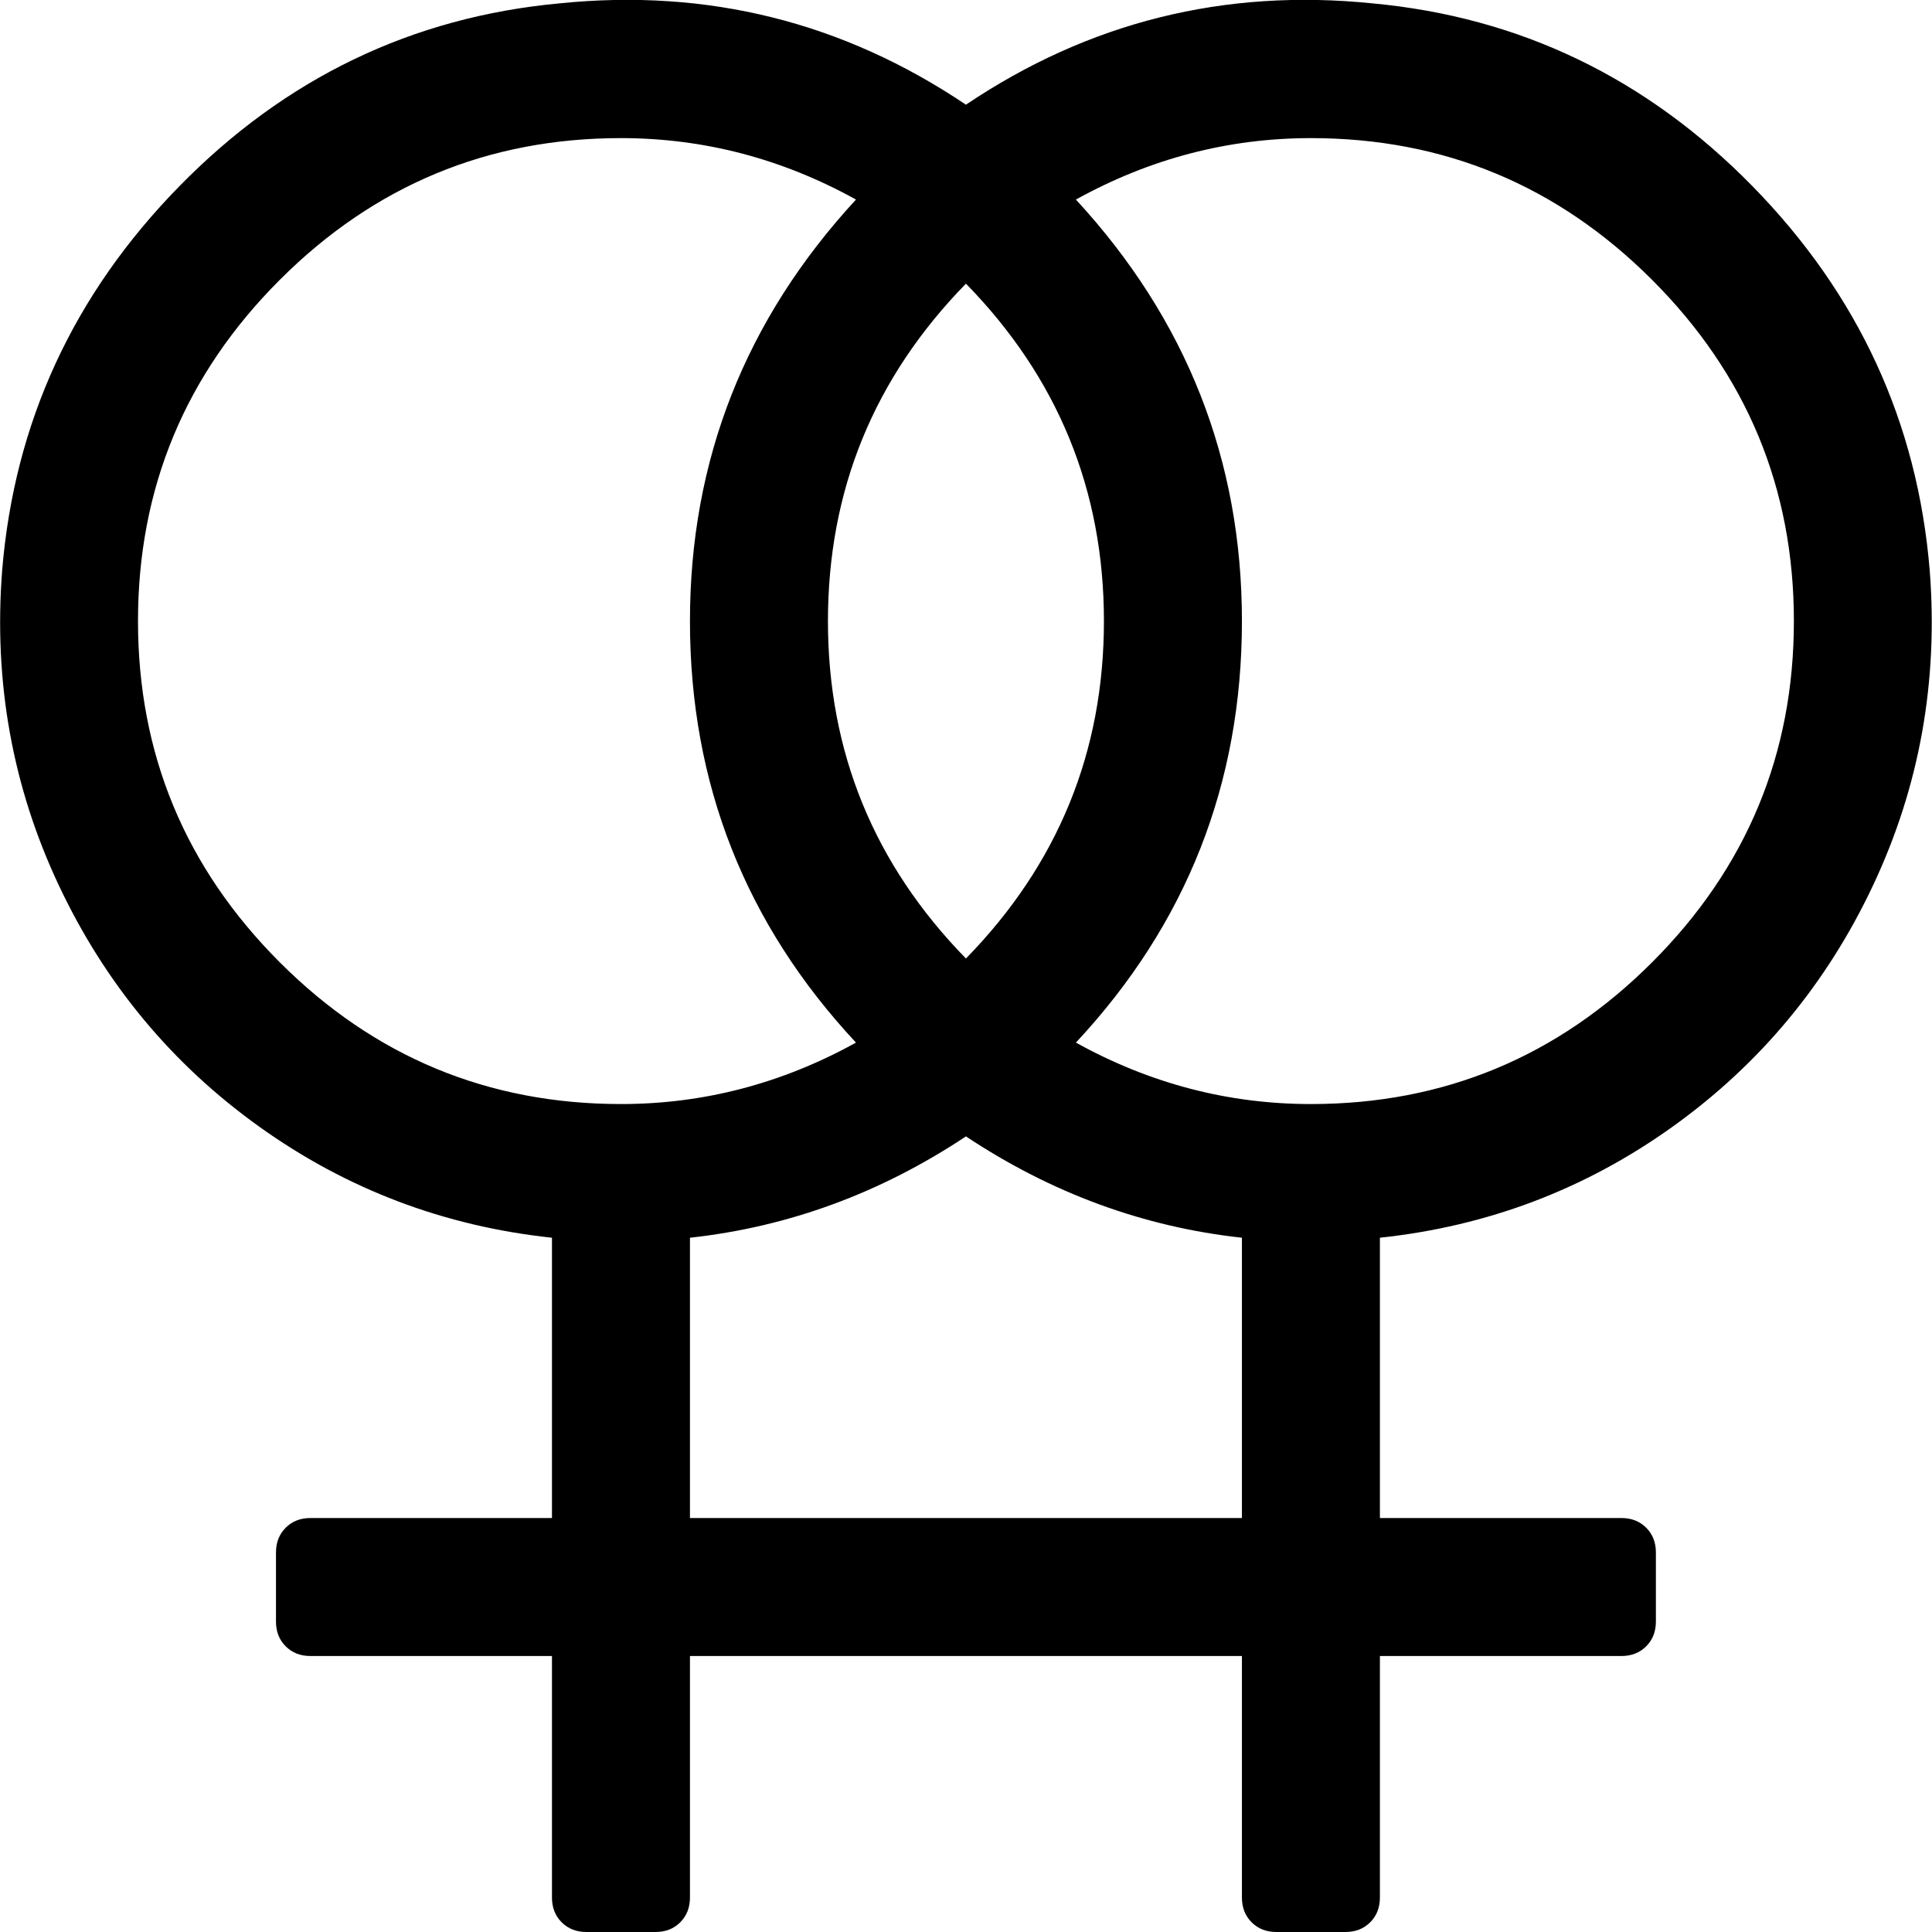 <svg height="1000" width="1000" xmlns="http://www.w3.org/2000/svg"><path d="M998.82 295.246q6.696 86.49 -29.295 162.936t-103.788 124.992 -151.497 57.474v145.08h124.992q7.812 0 12.834 5.022t5.022 12.834v35.712q0 7.812 -5.022 12.834t-12.834 5.022h-124.992v124.992q0 7.812 -5.022 12.834t-12.834 5.022h-35.712q-7.812 0 -12.834 -5.022t-5.022 -12.834v-124.992h-285.696v124.992q0 7.812 -5.022 12.834t-12.834 5.022h-35.712q-7.812 0 -12.834 -5.022t-5.022 -12.834v-124.992h-124.992q-7.812 0 -12.834 -5.022t-5.022 -12.834v-35.712q0 -7.812 5.022 -12.834t12.834 -5.022h124.992v-145.08q-83.7 -8.928 -151.497 -57.474t-103.788 -124.992 -29.295 -162.936q9.486 -114.948 91.791 -198.927t196.695 -94.581q114.948 -11.718 210.366 52.452 95.418 -64.17 210.366 -52.452 114.39 10.602 196.695 94.581t91.791 198.927zm-498.852 200.88q71.424 -73.098 71.424 -174.654t-71.424 -174.654q-71.424 73.098 -71.424 174.654t71.424 174.654zm-178.56 75.33q64.17 0 121.644 -31.806 -85.932 -92.07 -85.932 -218.178 0 -124.992 85.932 -218.178 -57.474 -31.806 -121.644 -31.806 -103.23 0 -176.607 73.377t-73.377 176.607 73.377 176.607 176.607 73.377zm321.408 214.272v-145.08q-76.446 -8.37 -142.848 -52.452 -66.402 44.082 -142.848 52.452v145.08h285.696zm35.712 -214.272q103.23 0 176.607 -73.377t73.377 -176.607 -73.377 -176.607 -176.607 -73.377q-64.17 0 -121.644 31.806 85.932 93.186 85.932 218.178 0 126.108 -85.932 218.178 57.474 31.806 121.644 31.806z"/></svg>